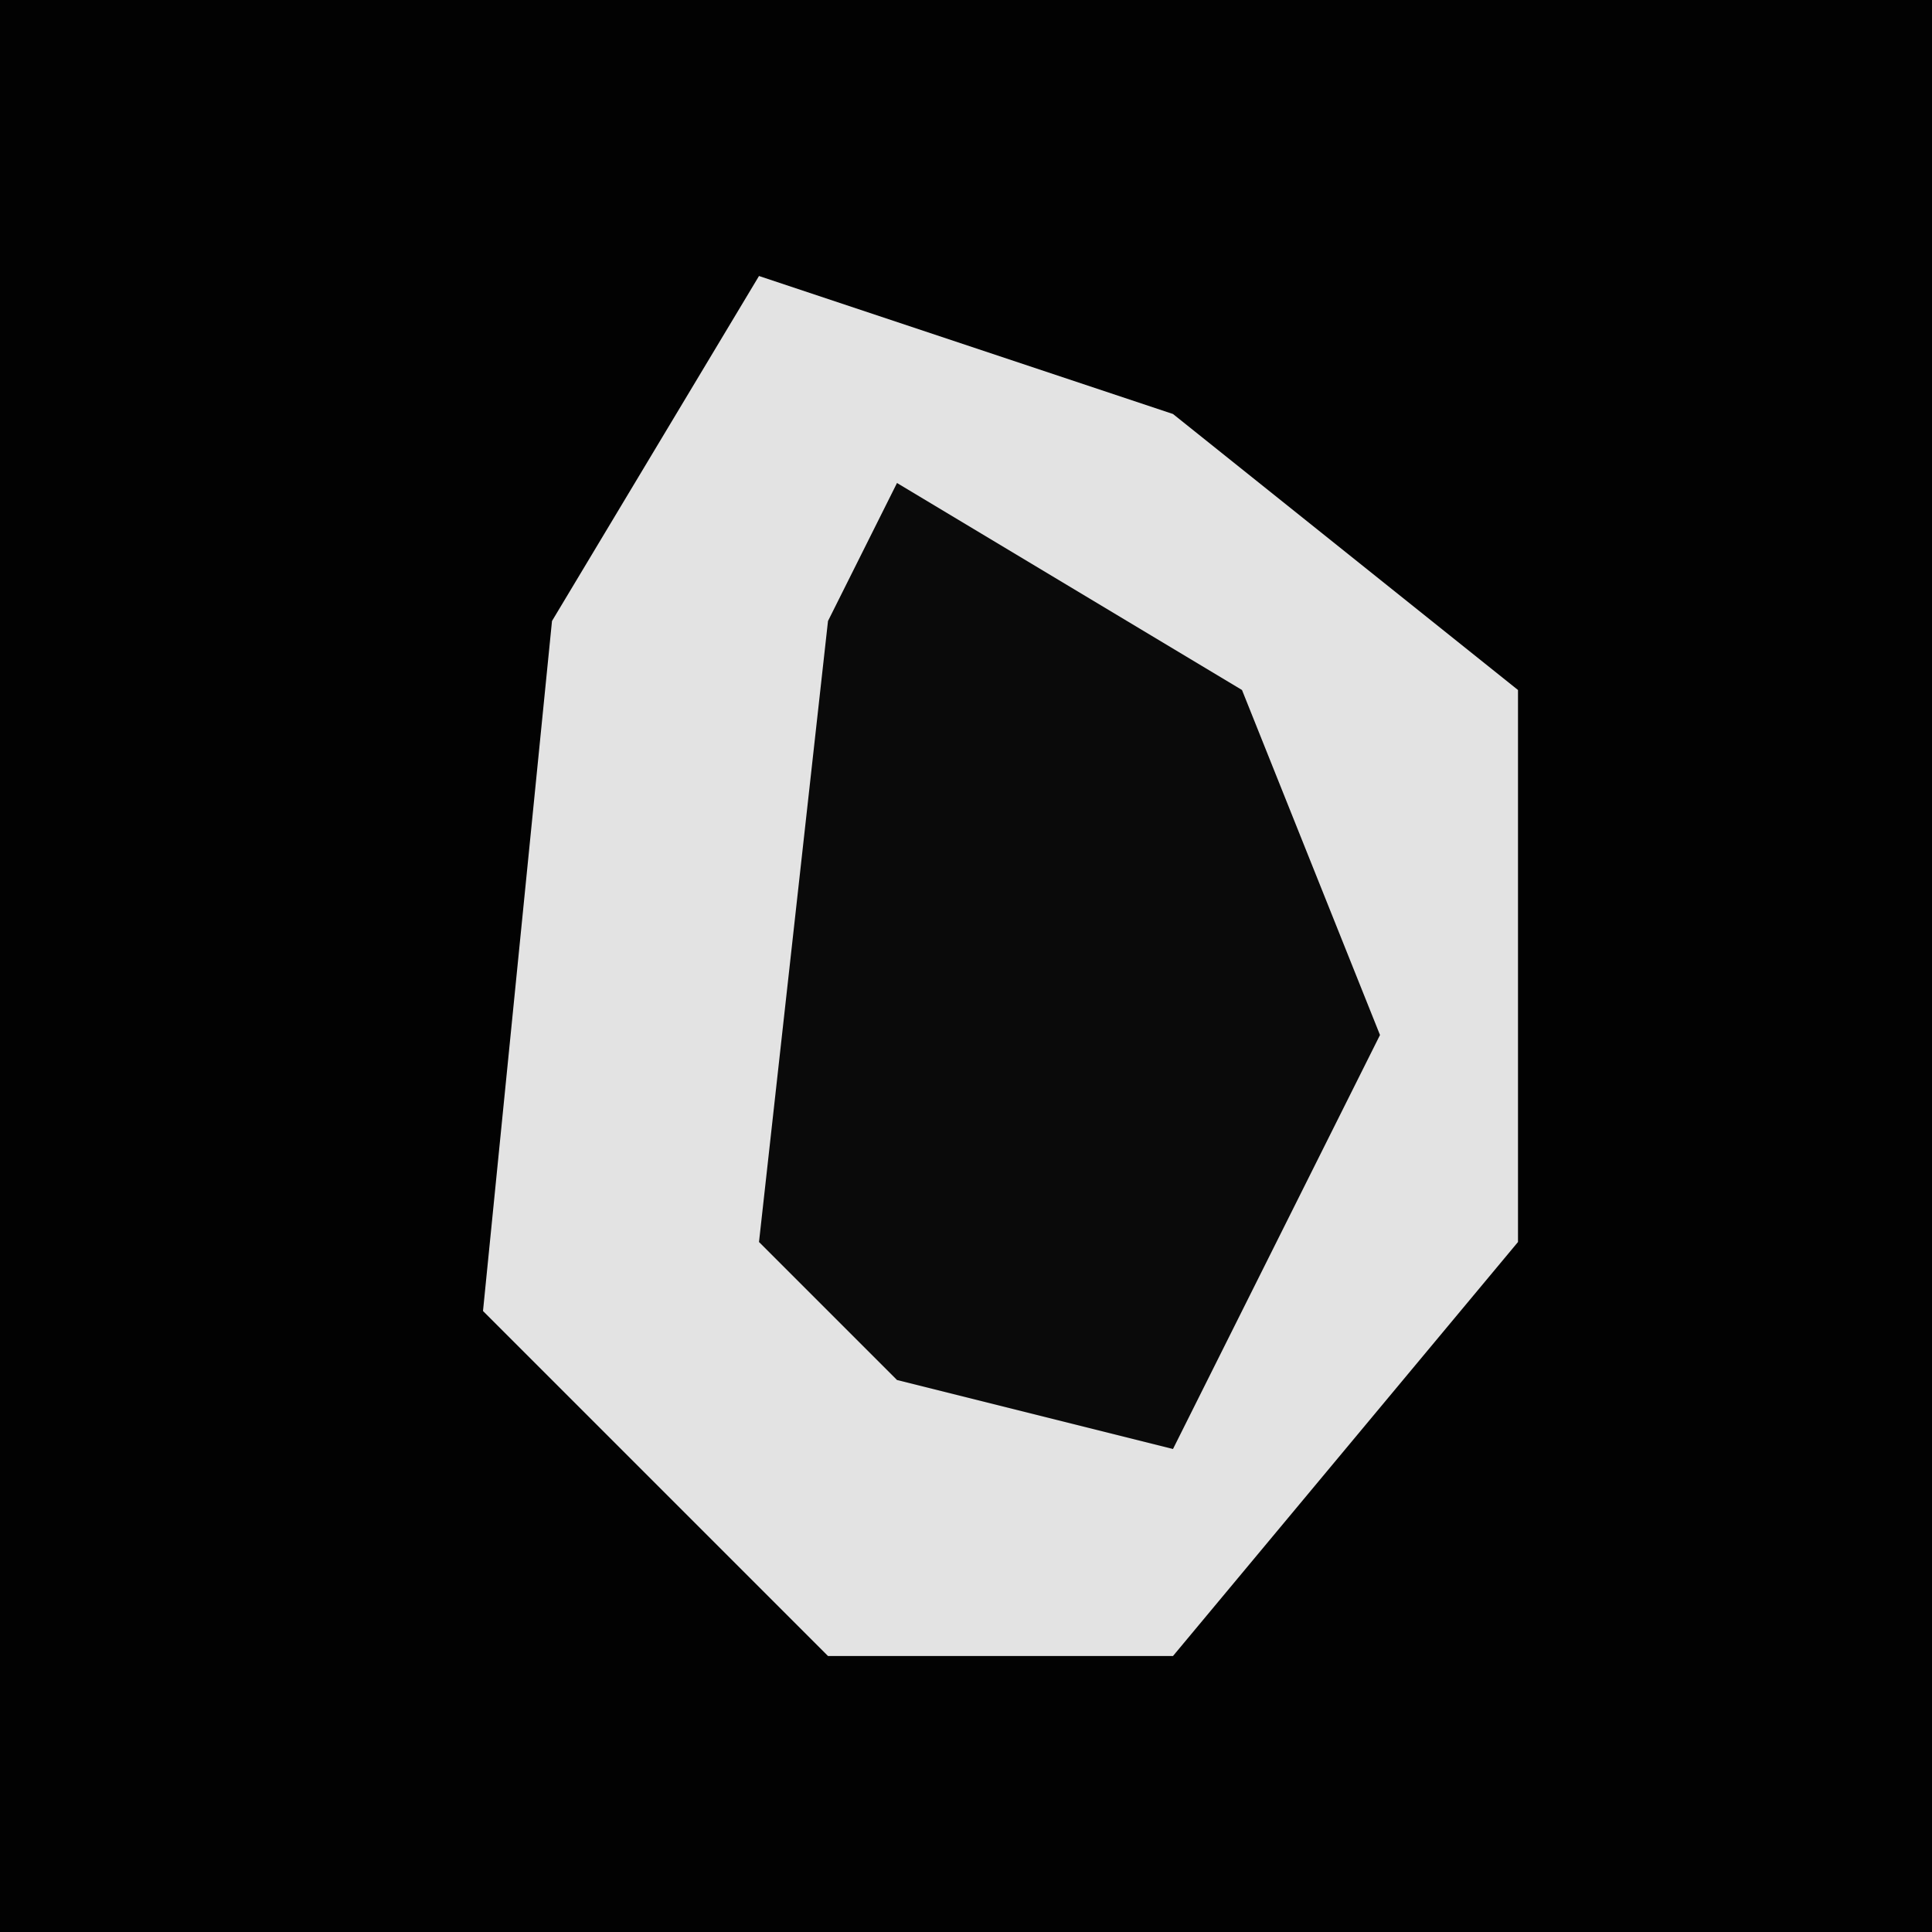 <?xml version="1.0" encoding="UTF-8"?>
<svg version="1.1" xmlns="http://www.w3.org/2000/svg" width="28" height="28">
<path d="M0,0 L28,0 L28,28 L0,28 Z " fill="#020202" transform="translate(0,0)"/>
<path d="M0,0 L6,2 L11,6 L11,14 L6,20 L1,20 L-4,15 L-3,5 Z " fill="#E3E3E3" transform="translate(11,4)"/>
<path d="M0,0 L5,3 L7,8 L4,14 L0,13 L-2,11 L-1,2 Z " fill="#0A0A0A" transform="translate(13,7)"/>
</svg>
